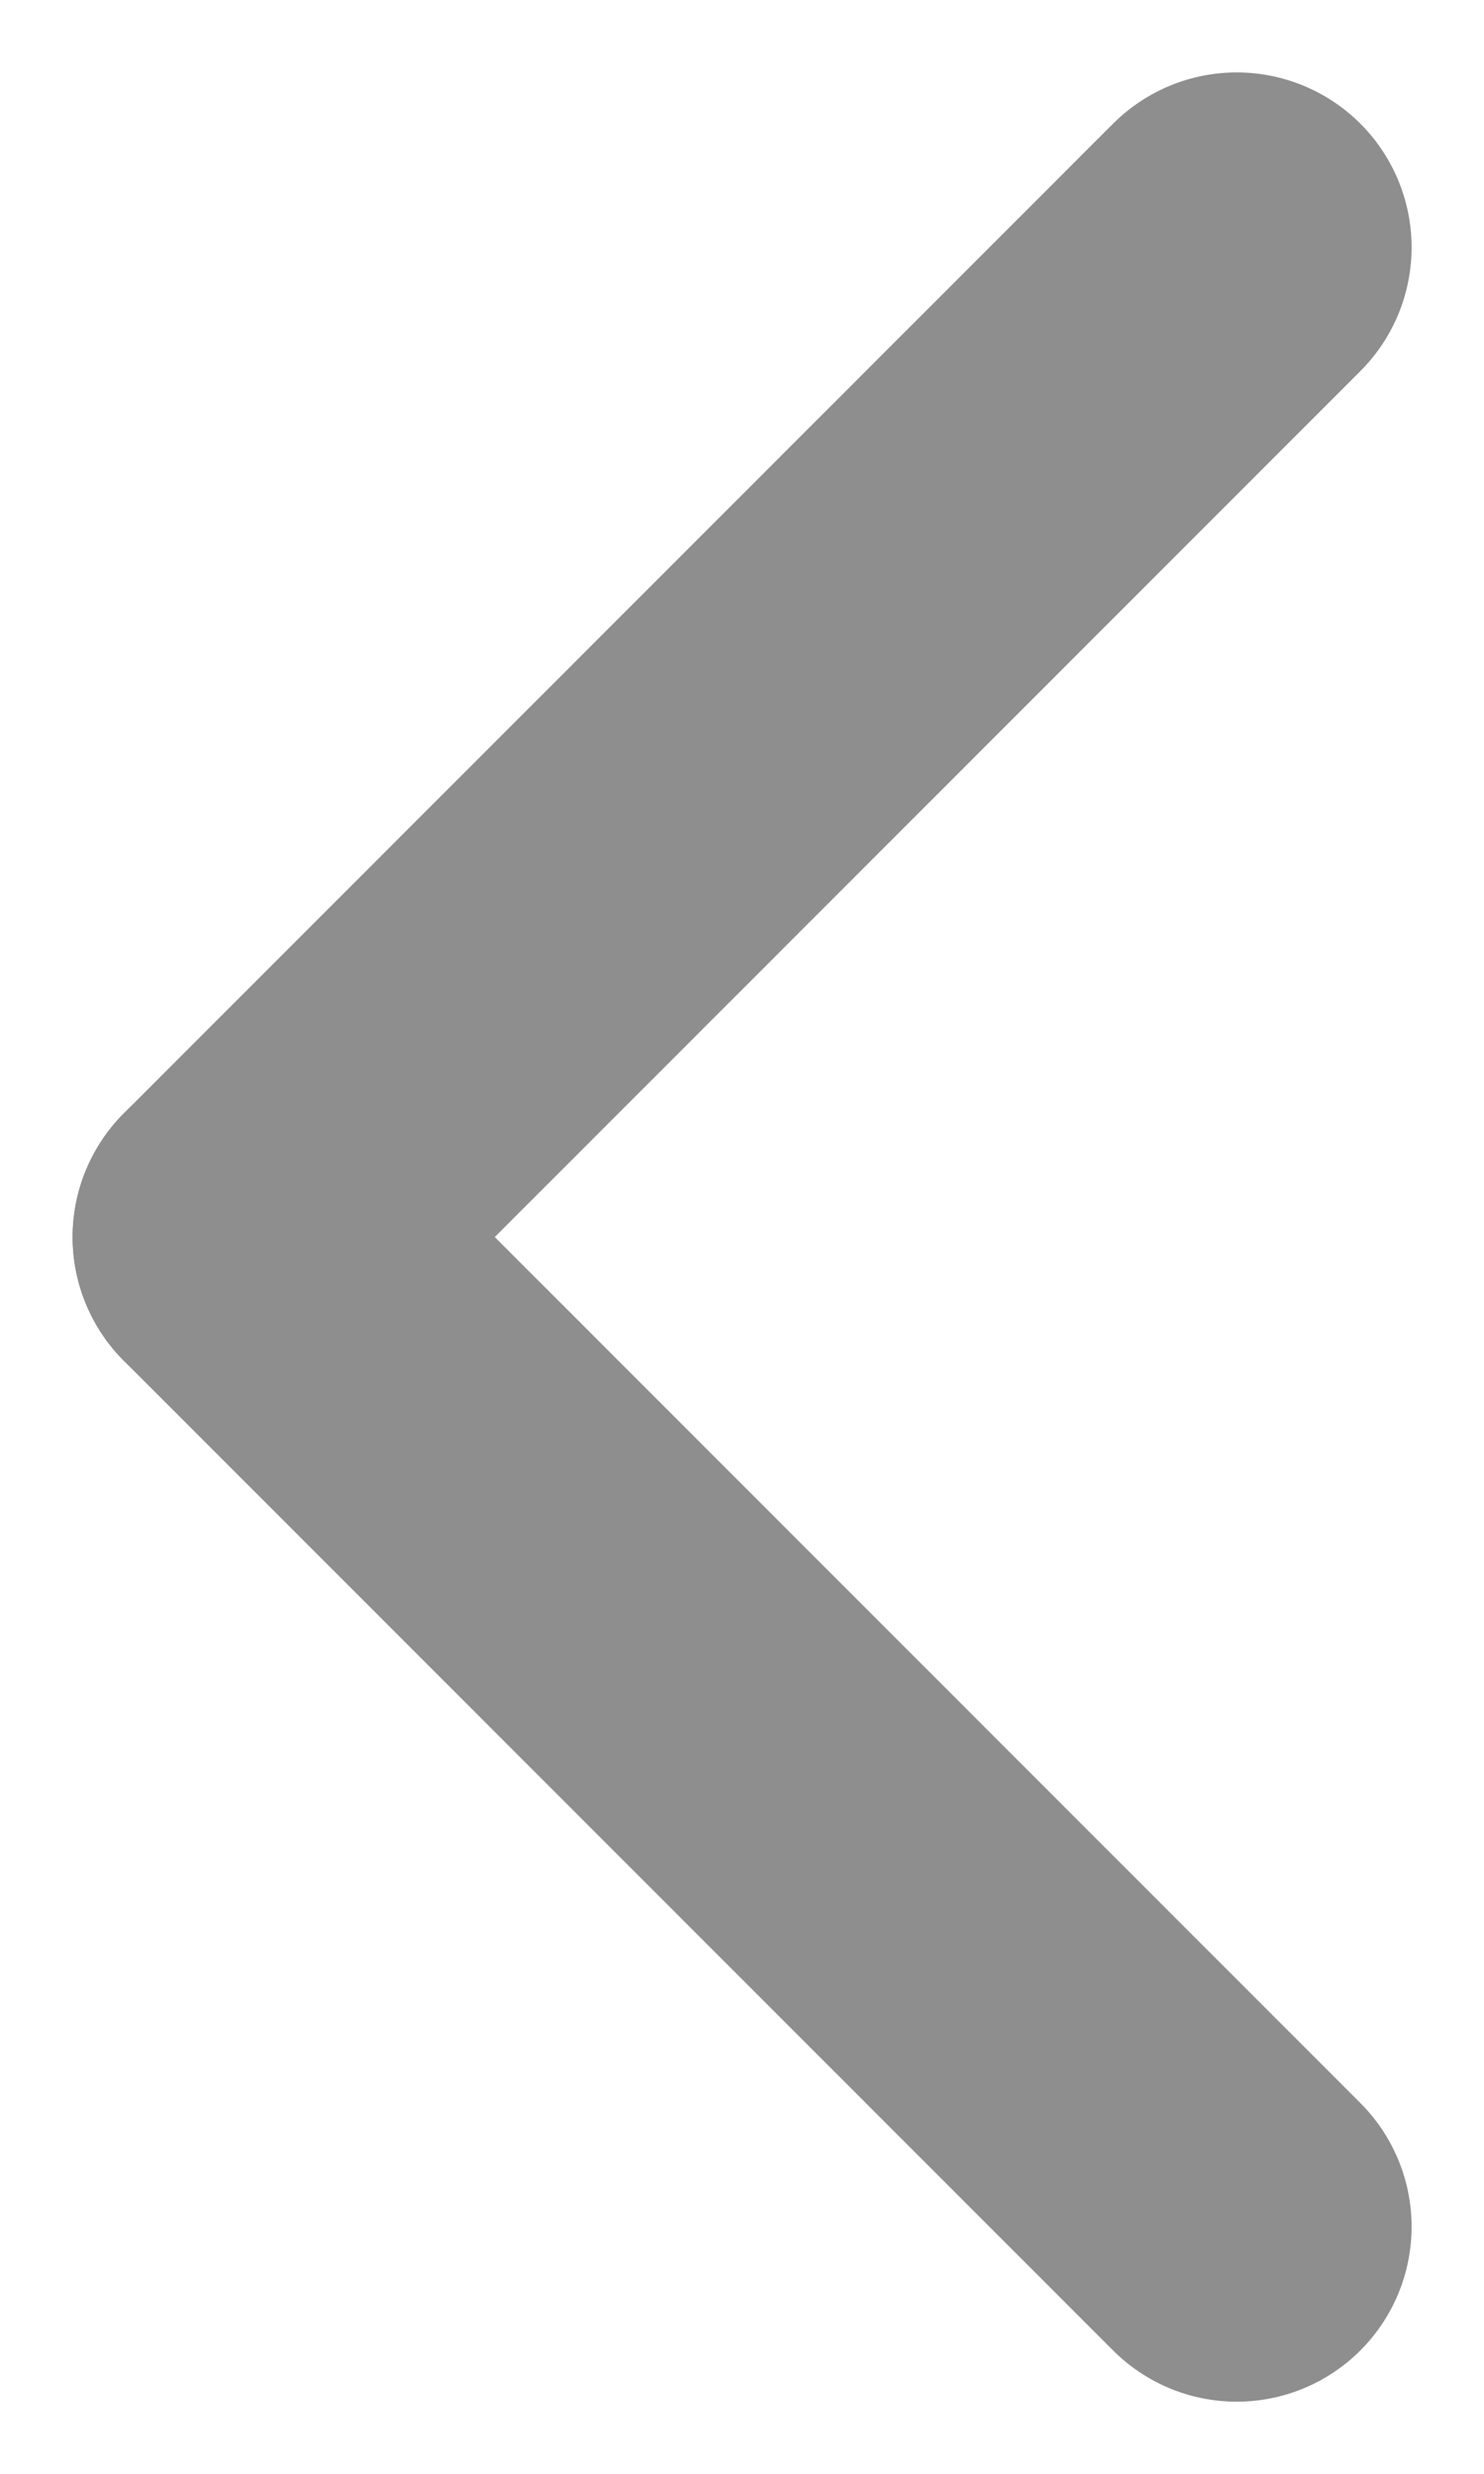 <svg xmlns="http://www.w3.org/2000/svg" width="4.243" height="7.071" viewBox="0 0 4.243 7.071">
  <g id="ico-arrow-down" transform="translate(3.536 0.707) rotate(45)">
    <line id="Line_1" data-name="Line 1" x2="4" transform="translate(0 4)" fill="none" stroke="#8e8e8e" stroke-linecap="round" stroke-width="1"/>
    <line id="Line_2" data-name="Line 2" y2="4" transform="translate(0 0)" fill="none" stroke="#8e8e8e" stroke-linecap="round" stroke-width="1"/>
  </g>
</svg>
